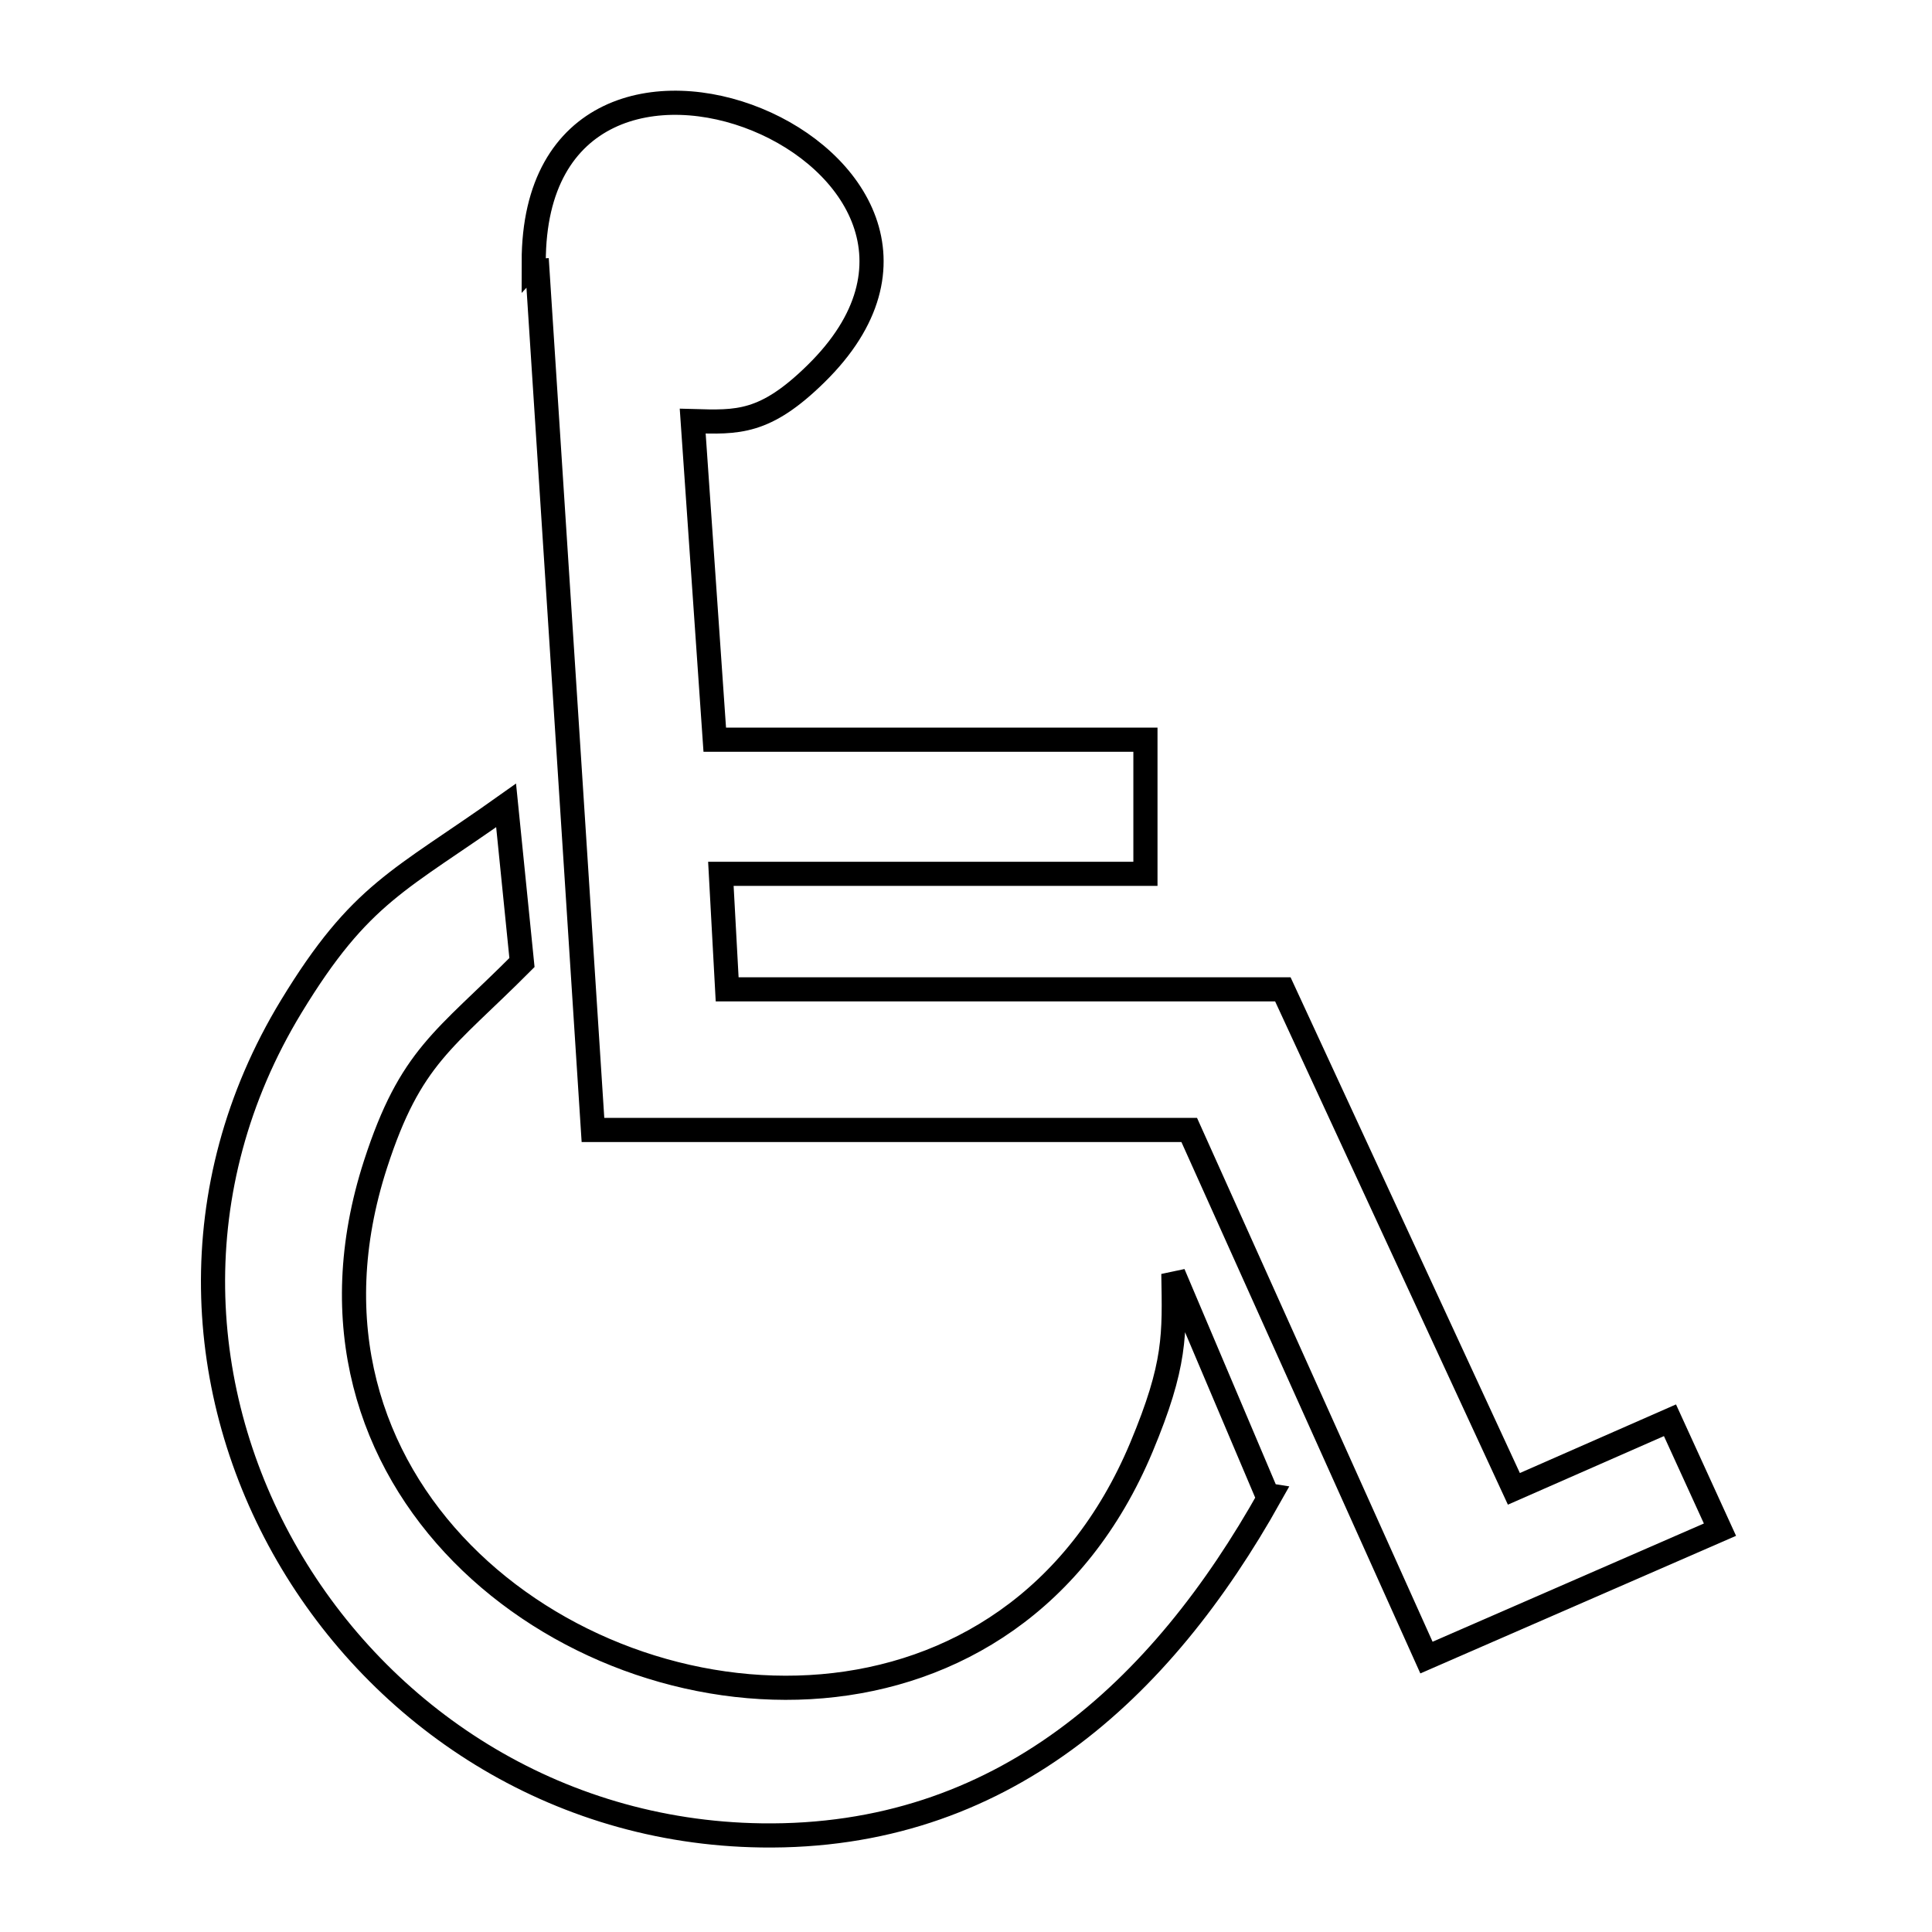 <svg xmlns="http://www.w3.org/2000/svg" viewBox="0.0 0.0 24.0 24.0" height="200px" width="200px"><path fill="none" stroke="black" stroke-width=".3" stroke-opacity="1.0"  filling="0" d="M6.667 3.216 L6.63 3.256 C6.63 1.308 8.188 0.986 9.405 1.486 C10.623 1.985 11.5 3.305 10.137 4.642 C9.502 5.266 9.164 5.247 8.605 5.231 L8.879 9.189 L14.229 9.189 L14.229 10.855 L8.955 10.855 L9.033 12.29 L15.936 12.29 L18.806 18.495 L20.745 17.643 L21.366 19.002 L17.72 20.591 L14.773 14.037 L7.366 14.037 L7.017 8.626 L6.667 3.216"></path>
<path fill="none" stroke="black" stroke-width=".3" stroke-opacity="1.0"  filling="0" d="M15.742 18.573 L15.78 18.579 C15.101 19.793 14.266 20.858 13.227 21.615 C12.189 22.372 10.948 22.821 9.459 22.8 C6.877 22.764 4.731 21.318 3.573 19.318 C2.415 17.317 2.246 14.761 3.618 12.503 C4.482 11.083 4.964 10.946 6.287 10.005 L6.484 11.957 C5.52 12.925 5.101 13.117 4.665 14.462 C4.023 16.444 4.598 18.135 5.741 19.296 C6.883 20.456 8.591 21.087 10.215 20.947 C11.839 20.807 13.377 19.896 14.18 17.976 C14.609 16.948 14.589 16.586 14.576 15.823 L15.742 18.573"></path></svg>